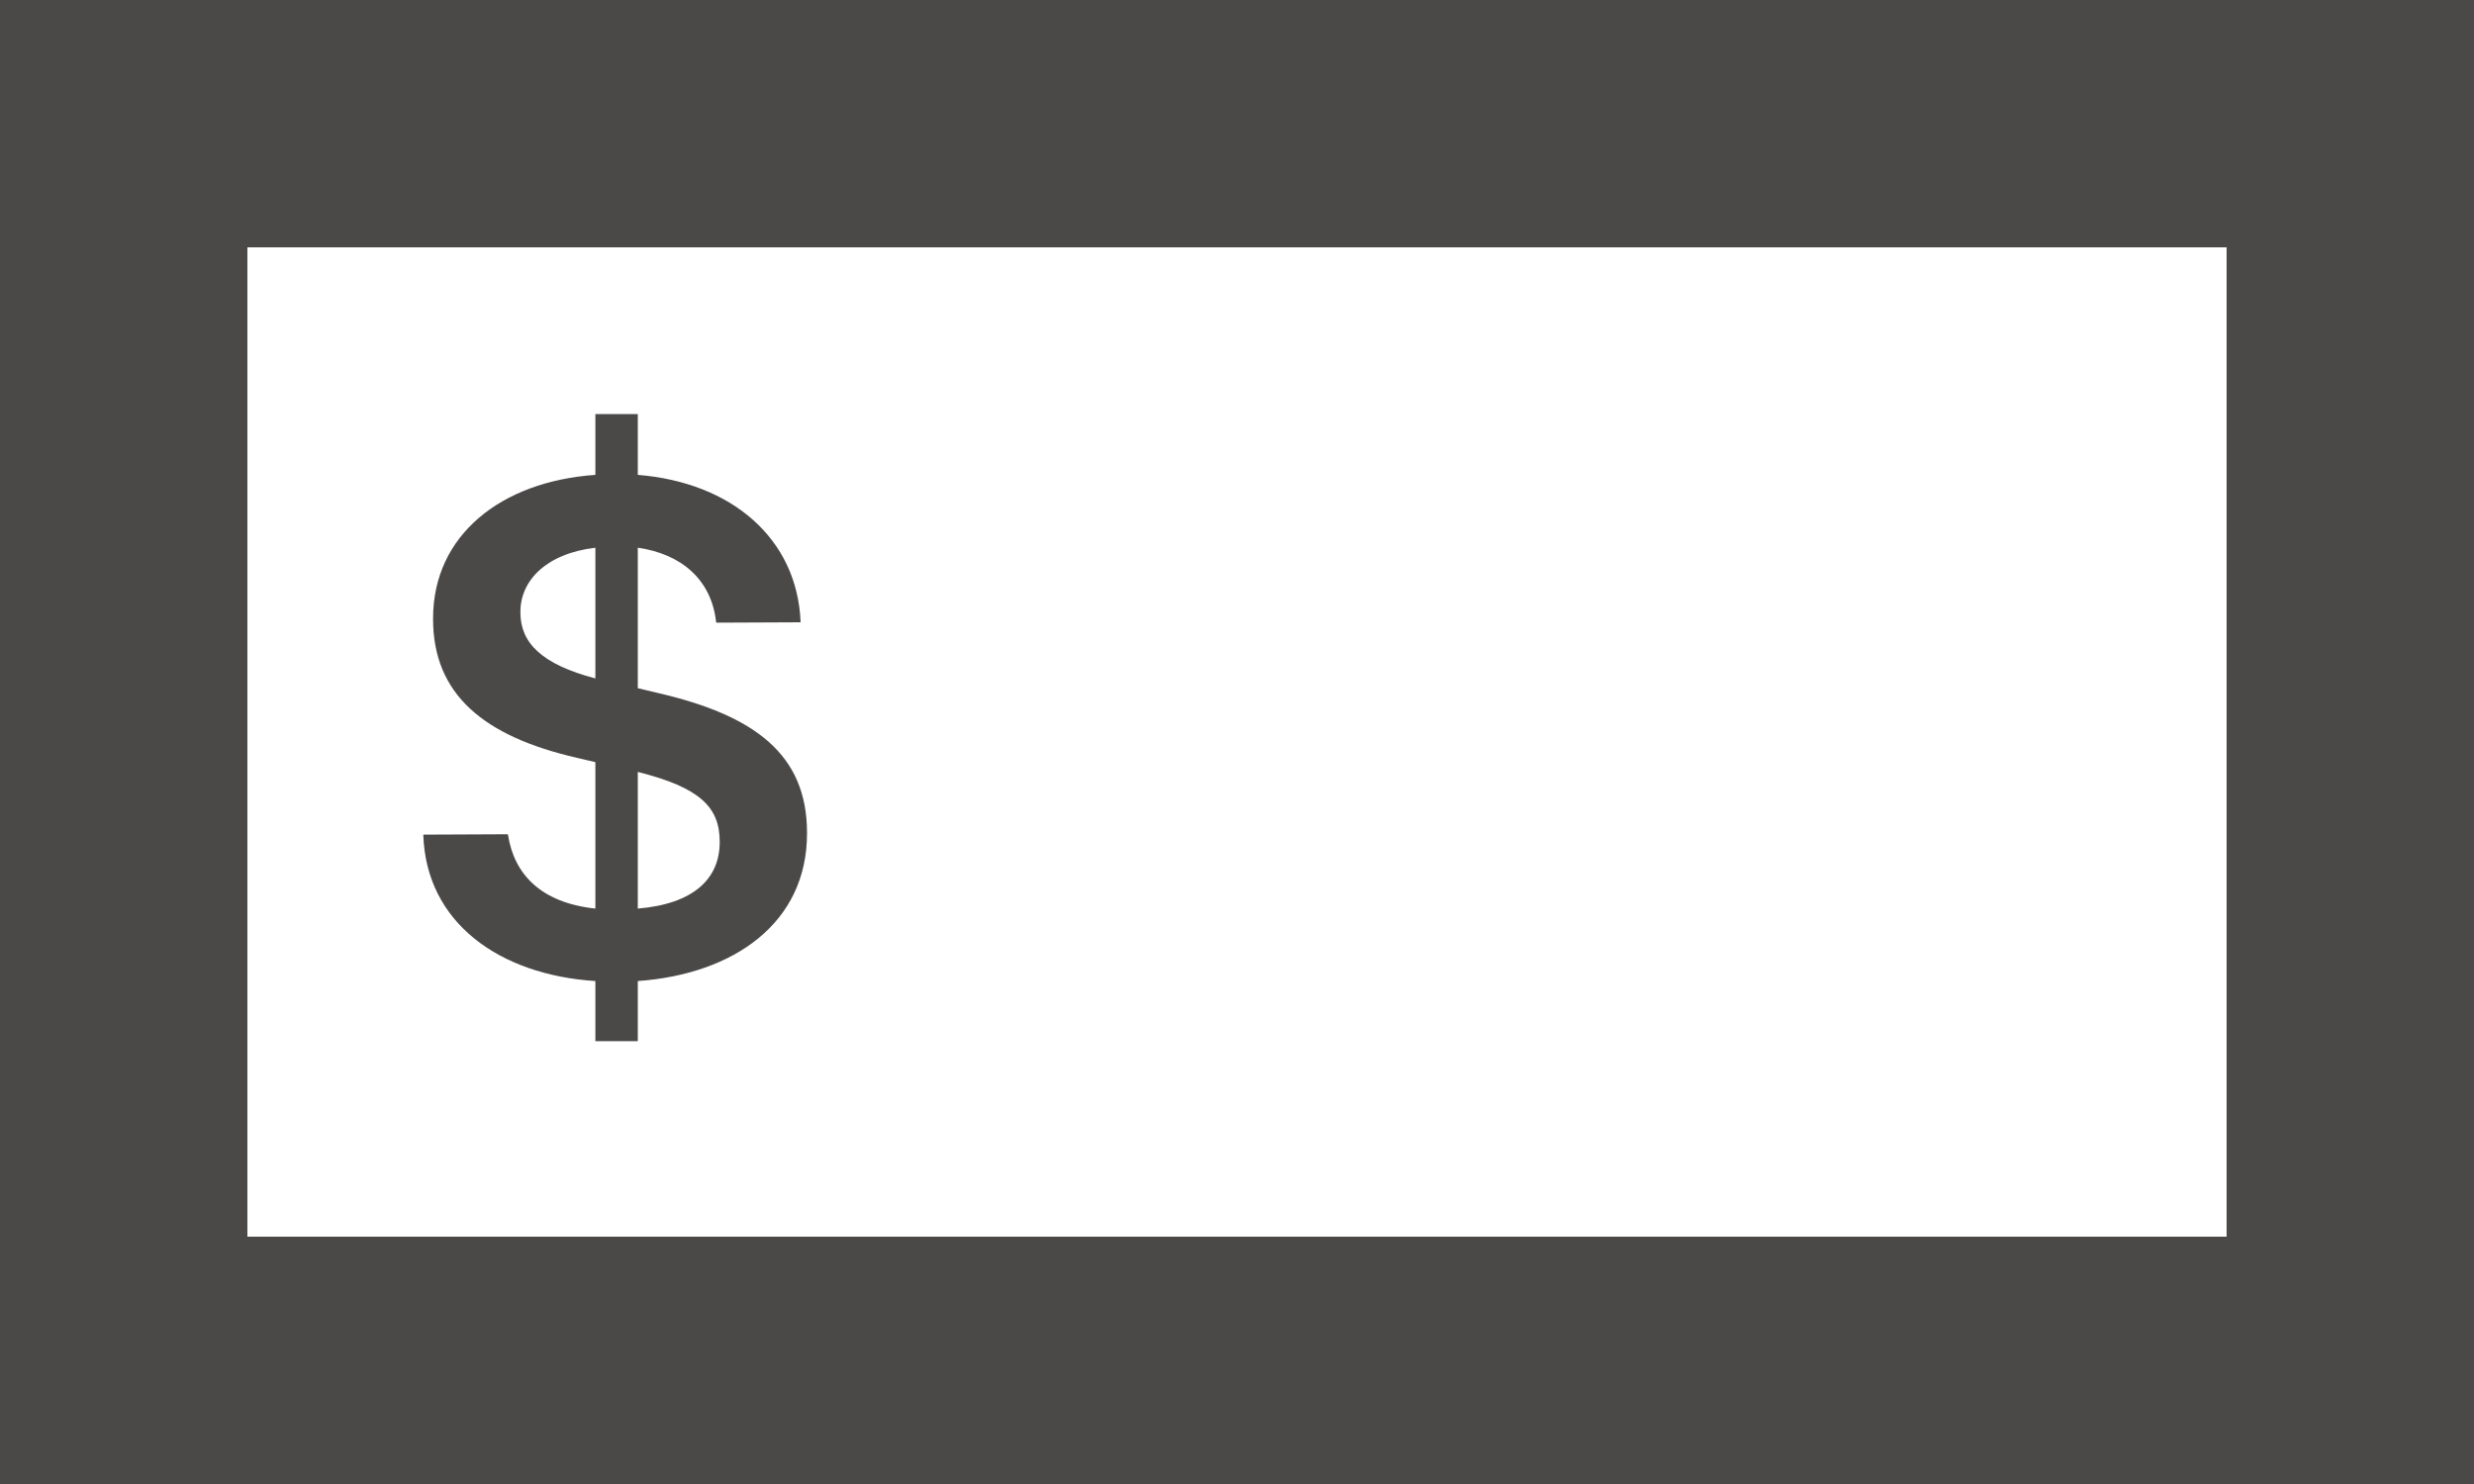 <svg width="20" height="12" viewBox="0 0 20 12" fill="none" xmlns="http://www.w3.org/2000/svg">
<path fill-rule="evenodd" clip-rule="evenodd" d="M0 0H20V12H0V0ZM2 10V2H18V10H2Z" fill="#4B4848"/>
<path d="M4.813 8.419H5.156V7.933C5.936 7.877 6.524 7.461 6.524 6.74V6.734C6.524 6.102 6.103 5.785 5.32 5.604L5.156 5.565V4.429C5.508 4.479 5.751 4.687 5.789 5.029L5.792 5.035L6.472 5.032V5.029C6.445 4.358 5.918 3.901 5.156 3.84V3.348H4.813V3.84C4.049 3.893 3.501 4.329 3.501 5V5.006C3.501 5.615 3.911 5.955 4.664 6.128L4.813 6.163V7.347C4.374 7.3 4.157 7.071 4.107 6.752L4.104 6.746L3.425 6.749L3.422 6.752C3.445 7.461 4.037 7.883 4.813 7.933V8.419ZM4.207 4.953V4.947C4.207 4.695 4.415 4.476 4.813 4.429V5.486C4.38 5.372 4.207 5.199 4.207 4.953ZM5.818 6.805V6.811C5.818 7.101 5.613 7.309 5.156 7.347V6.242C5.657 6.368 5.818 6.526 5.818 6.805Z" fill="#4B4848"/>
</svg>